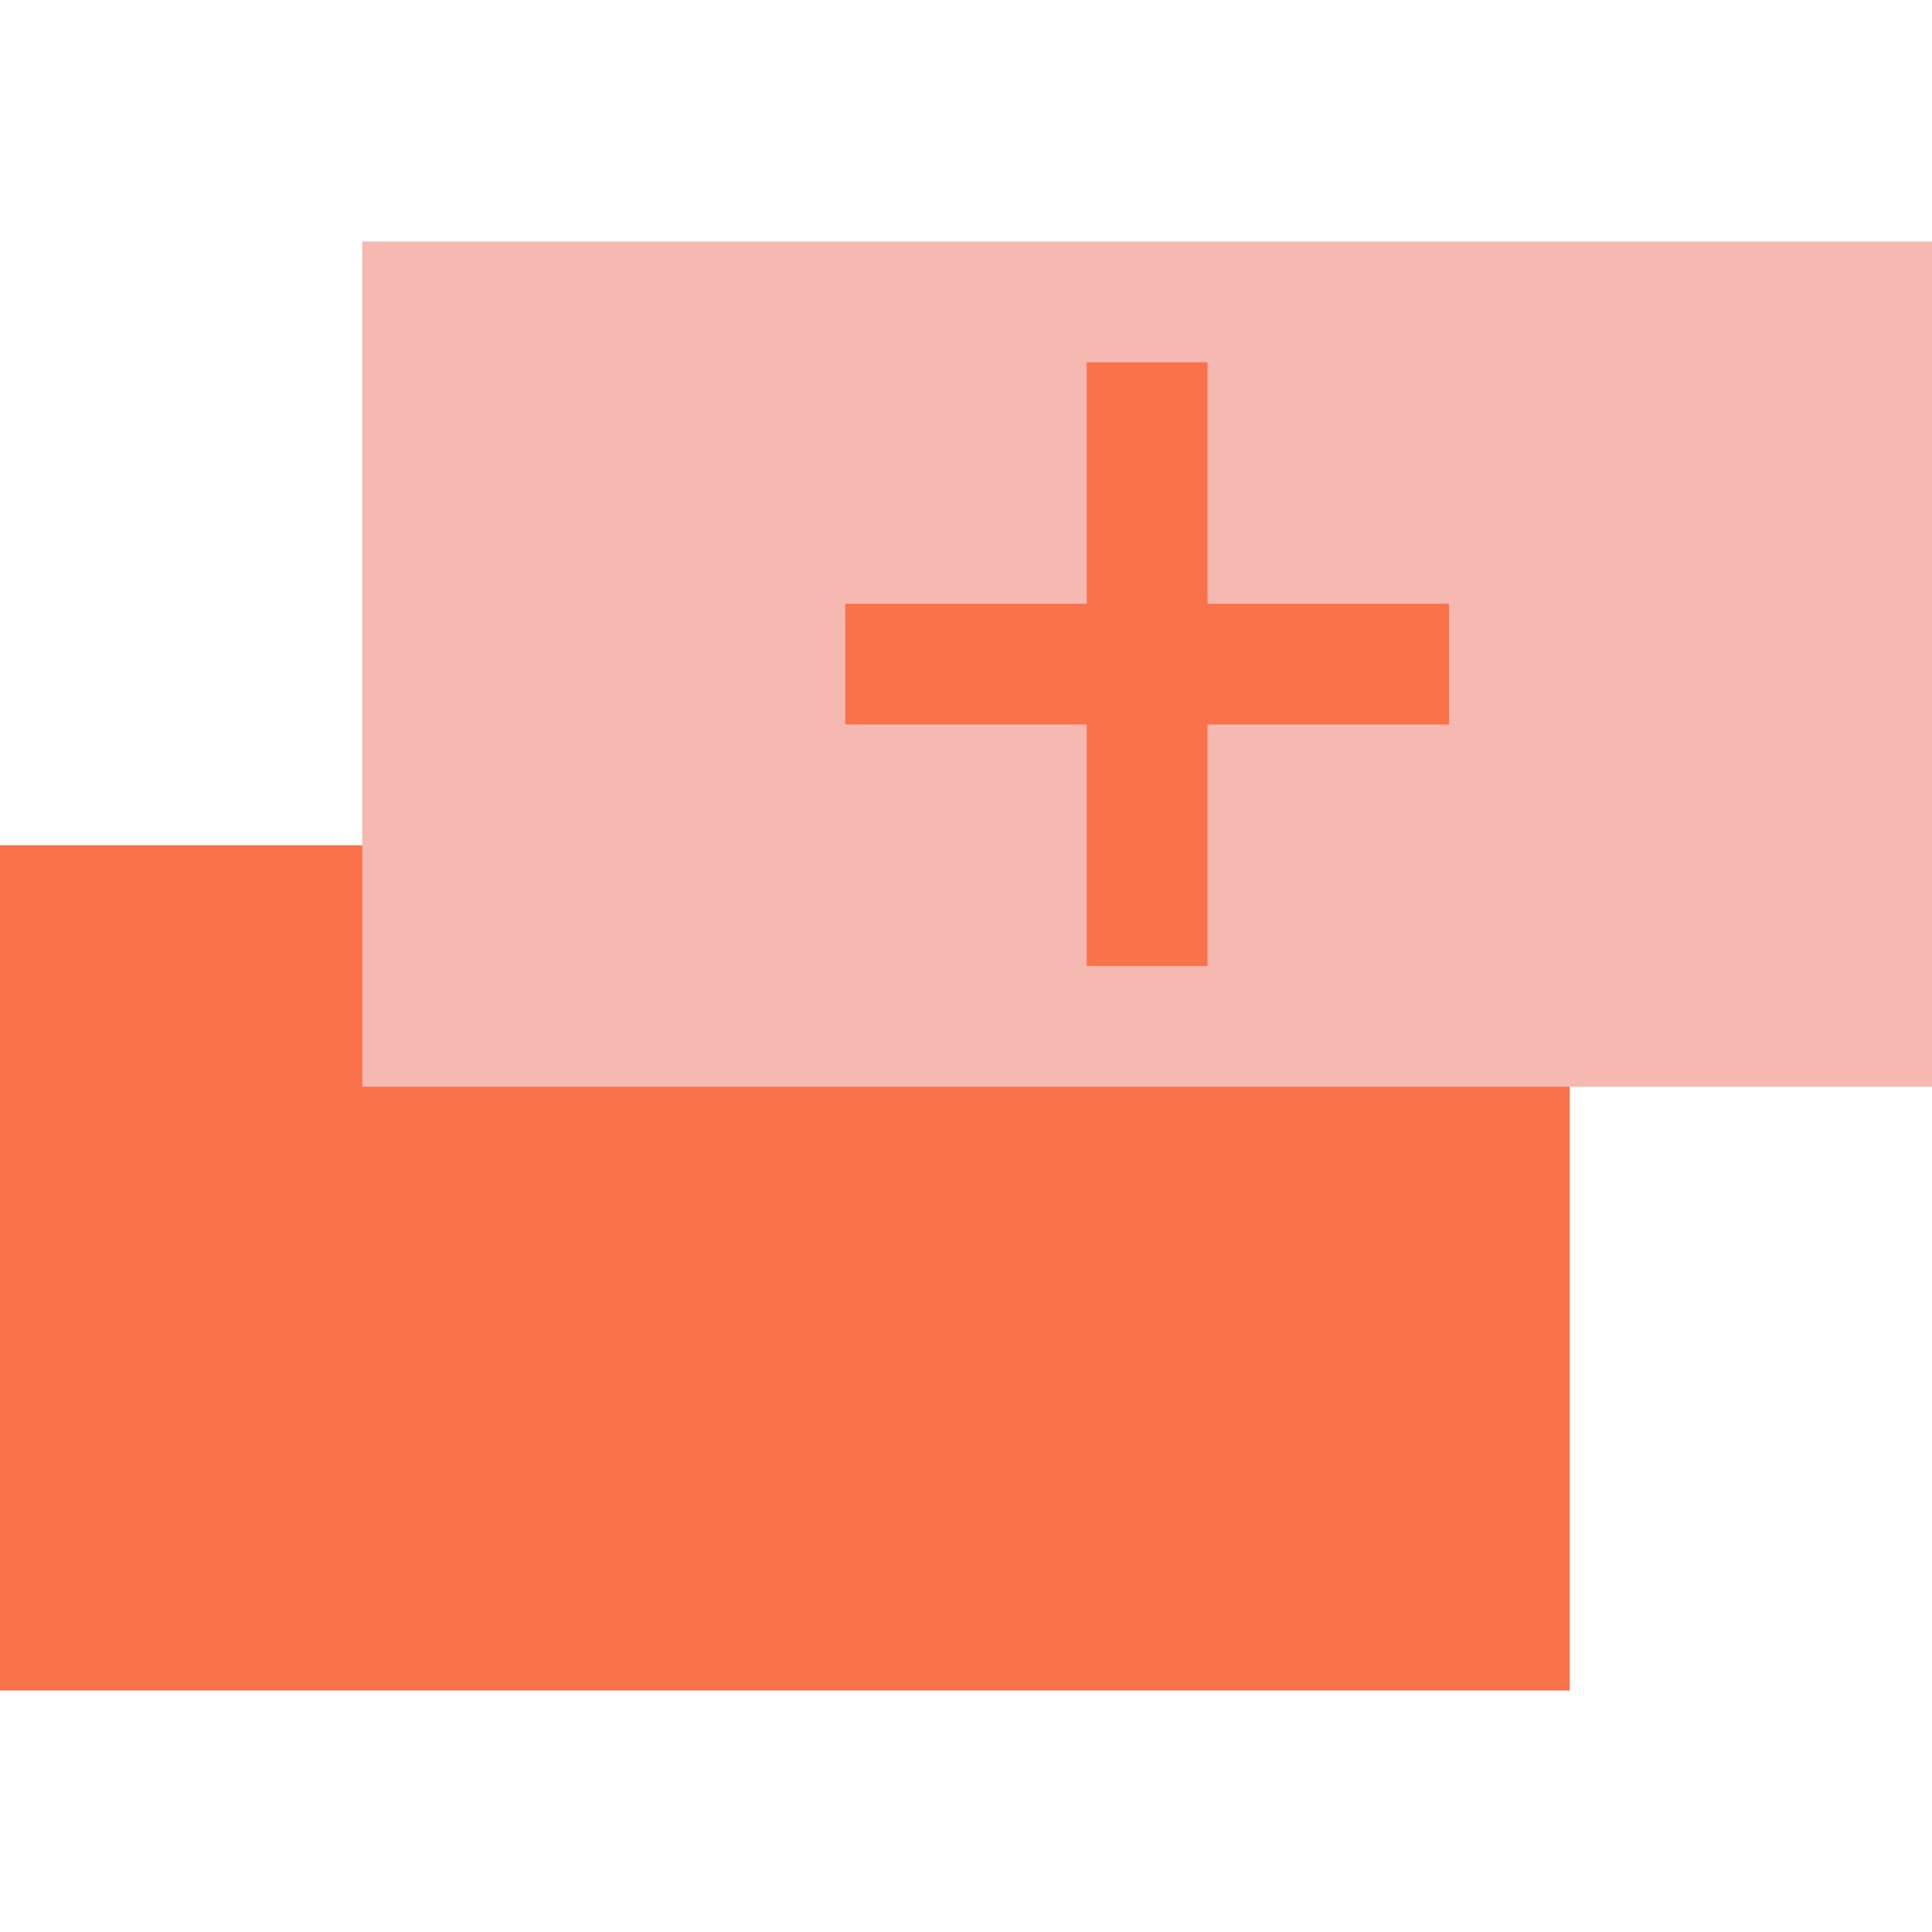 <?xml version="1.0" ?>
<svg height="32.0" viewBox="0 0 32.0 32.0" width="32.0" xmlns="http://www.w3.org/2000/svg">
  <path d="M0,14h26v14h-26z" fill="#FA724A"/>
  <path d="M6,4h26v14h-26z" fill="#F5B9B1"/>
  <path d="M18,6h2v10h-2z" fill="#FA724A"/>
  <path d="M14,10h10v2h-10z" fill="#FA724A"/>
</svg>

